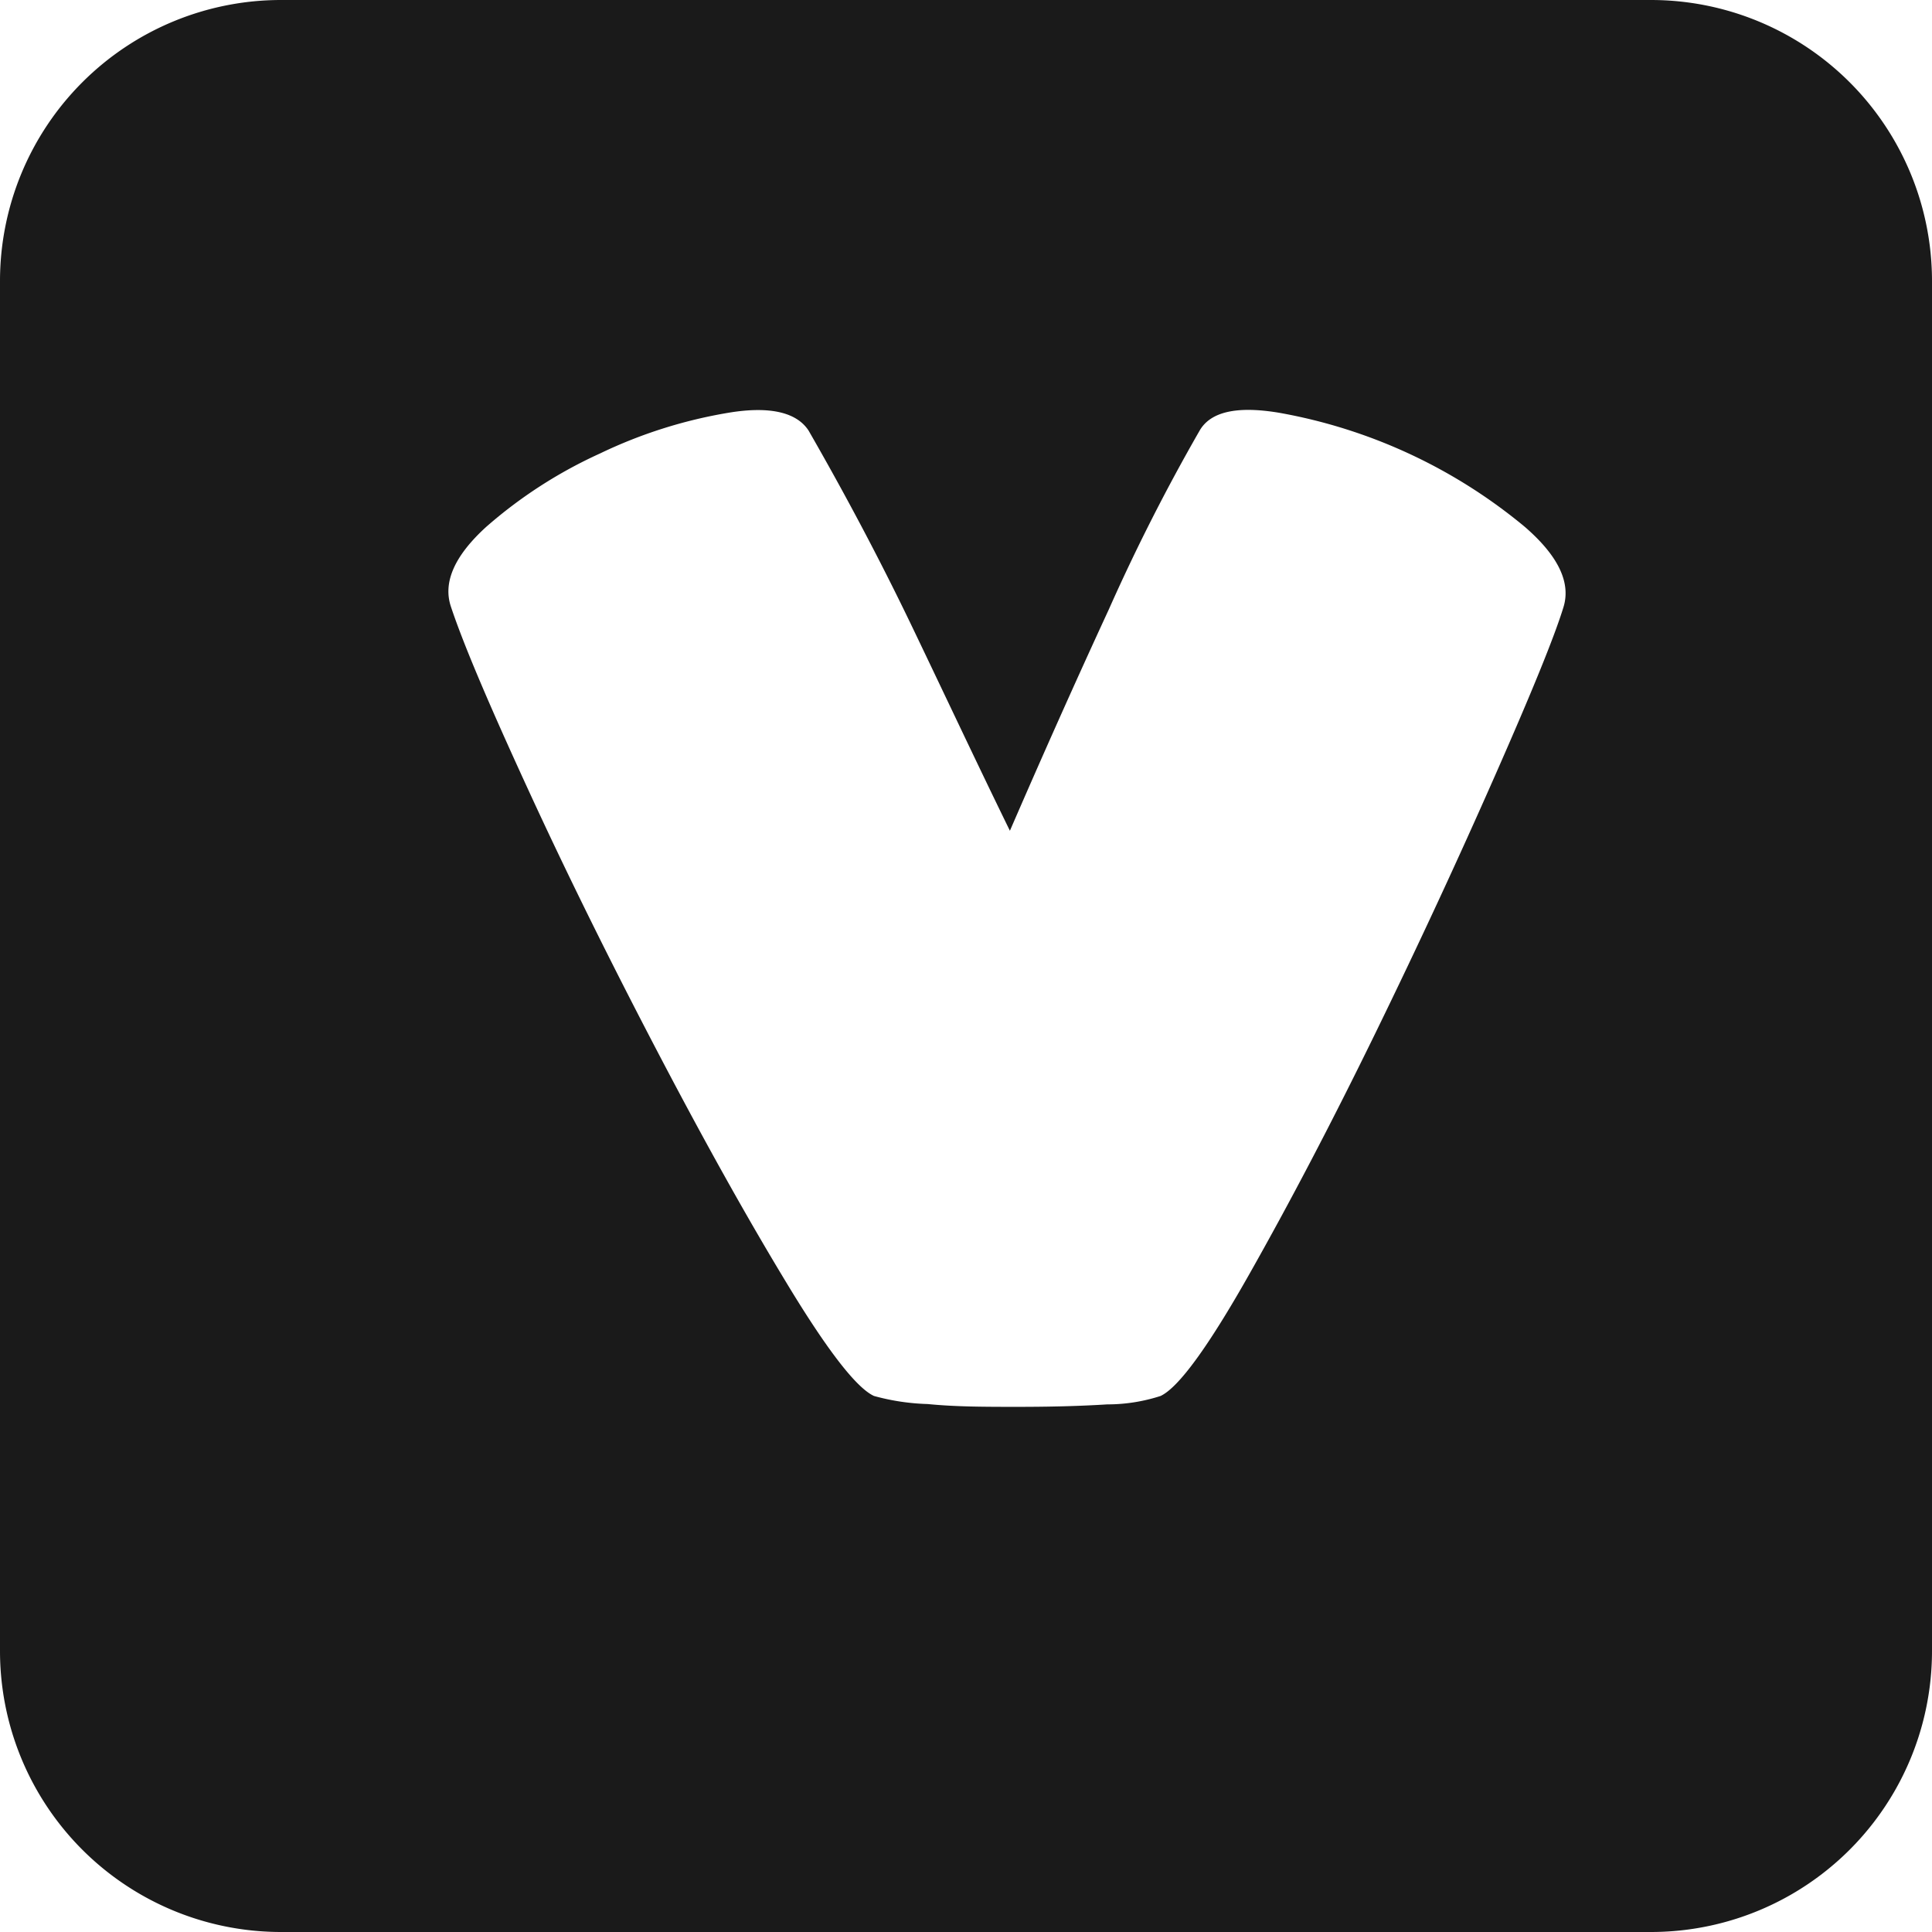 <svg xmlns="http://www.w3.org/2000/svg" viewBox="0 0 55 55"><defs><style>.cls-1{fill:#1a1a1a;}</style></defs><title>v_black</title><g id="Layer_2" data-name="Layer 2"><g id="Black"><path class="cls-1" d="M47,0H8A8,8,0,0,0,0,8V47a8,8,0,0,0,8,8H47a8,8,0,0,0,8-8V8A8,8,0,0,0,47,0ZM44.51,17.28c-.26.85-.91,2.44-1.95,4.8s-2.17,4.8-3.41,7.34-2.44,4.83-3.6,6.88-2,3.2-2.51,3.44a4.91,4.91,0,0,1-1.52.24c-.79.05-1.64.07-2.55.07s-1.76,0-2.56-.08a6.39,6.39,0,0,1-1.53-.23q-.76-.35-2.52-3.27c-1.18-1.95-2.41-4.17-3.7-6.64s-2.5-4.91-3.6-7.3-1.85-4.14-2.22-5.25c-.24-.7.1-1.46,1-2.28a13.18,13.18,0,0,1,3.24-2.09,13.58,13.58,0,0,1,3.66-1.16c1.2-.2,1.95,0,2.28.51,1,1.74,2,3.61,2.95,5.59s1.86,3.92,2.78,5.8c.91-2.1,1.85-4.21,2.82-6.31a55.45,55.45,0,0,1,2.58-5.08c.31-.54,1.06-.71,2.26-.51a15.06,15.06,0,0,1,7,3.25Q44.83,16.23,44.51,17.28Z"/></g></g></svg>